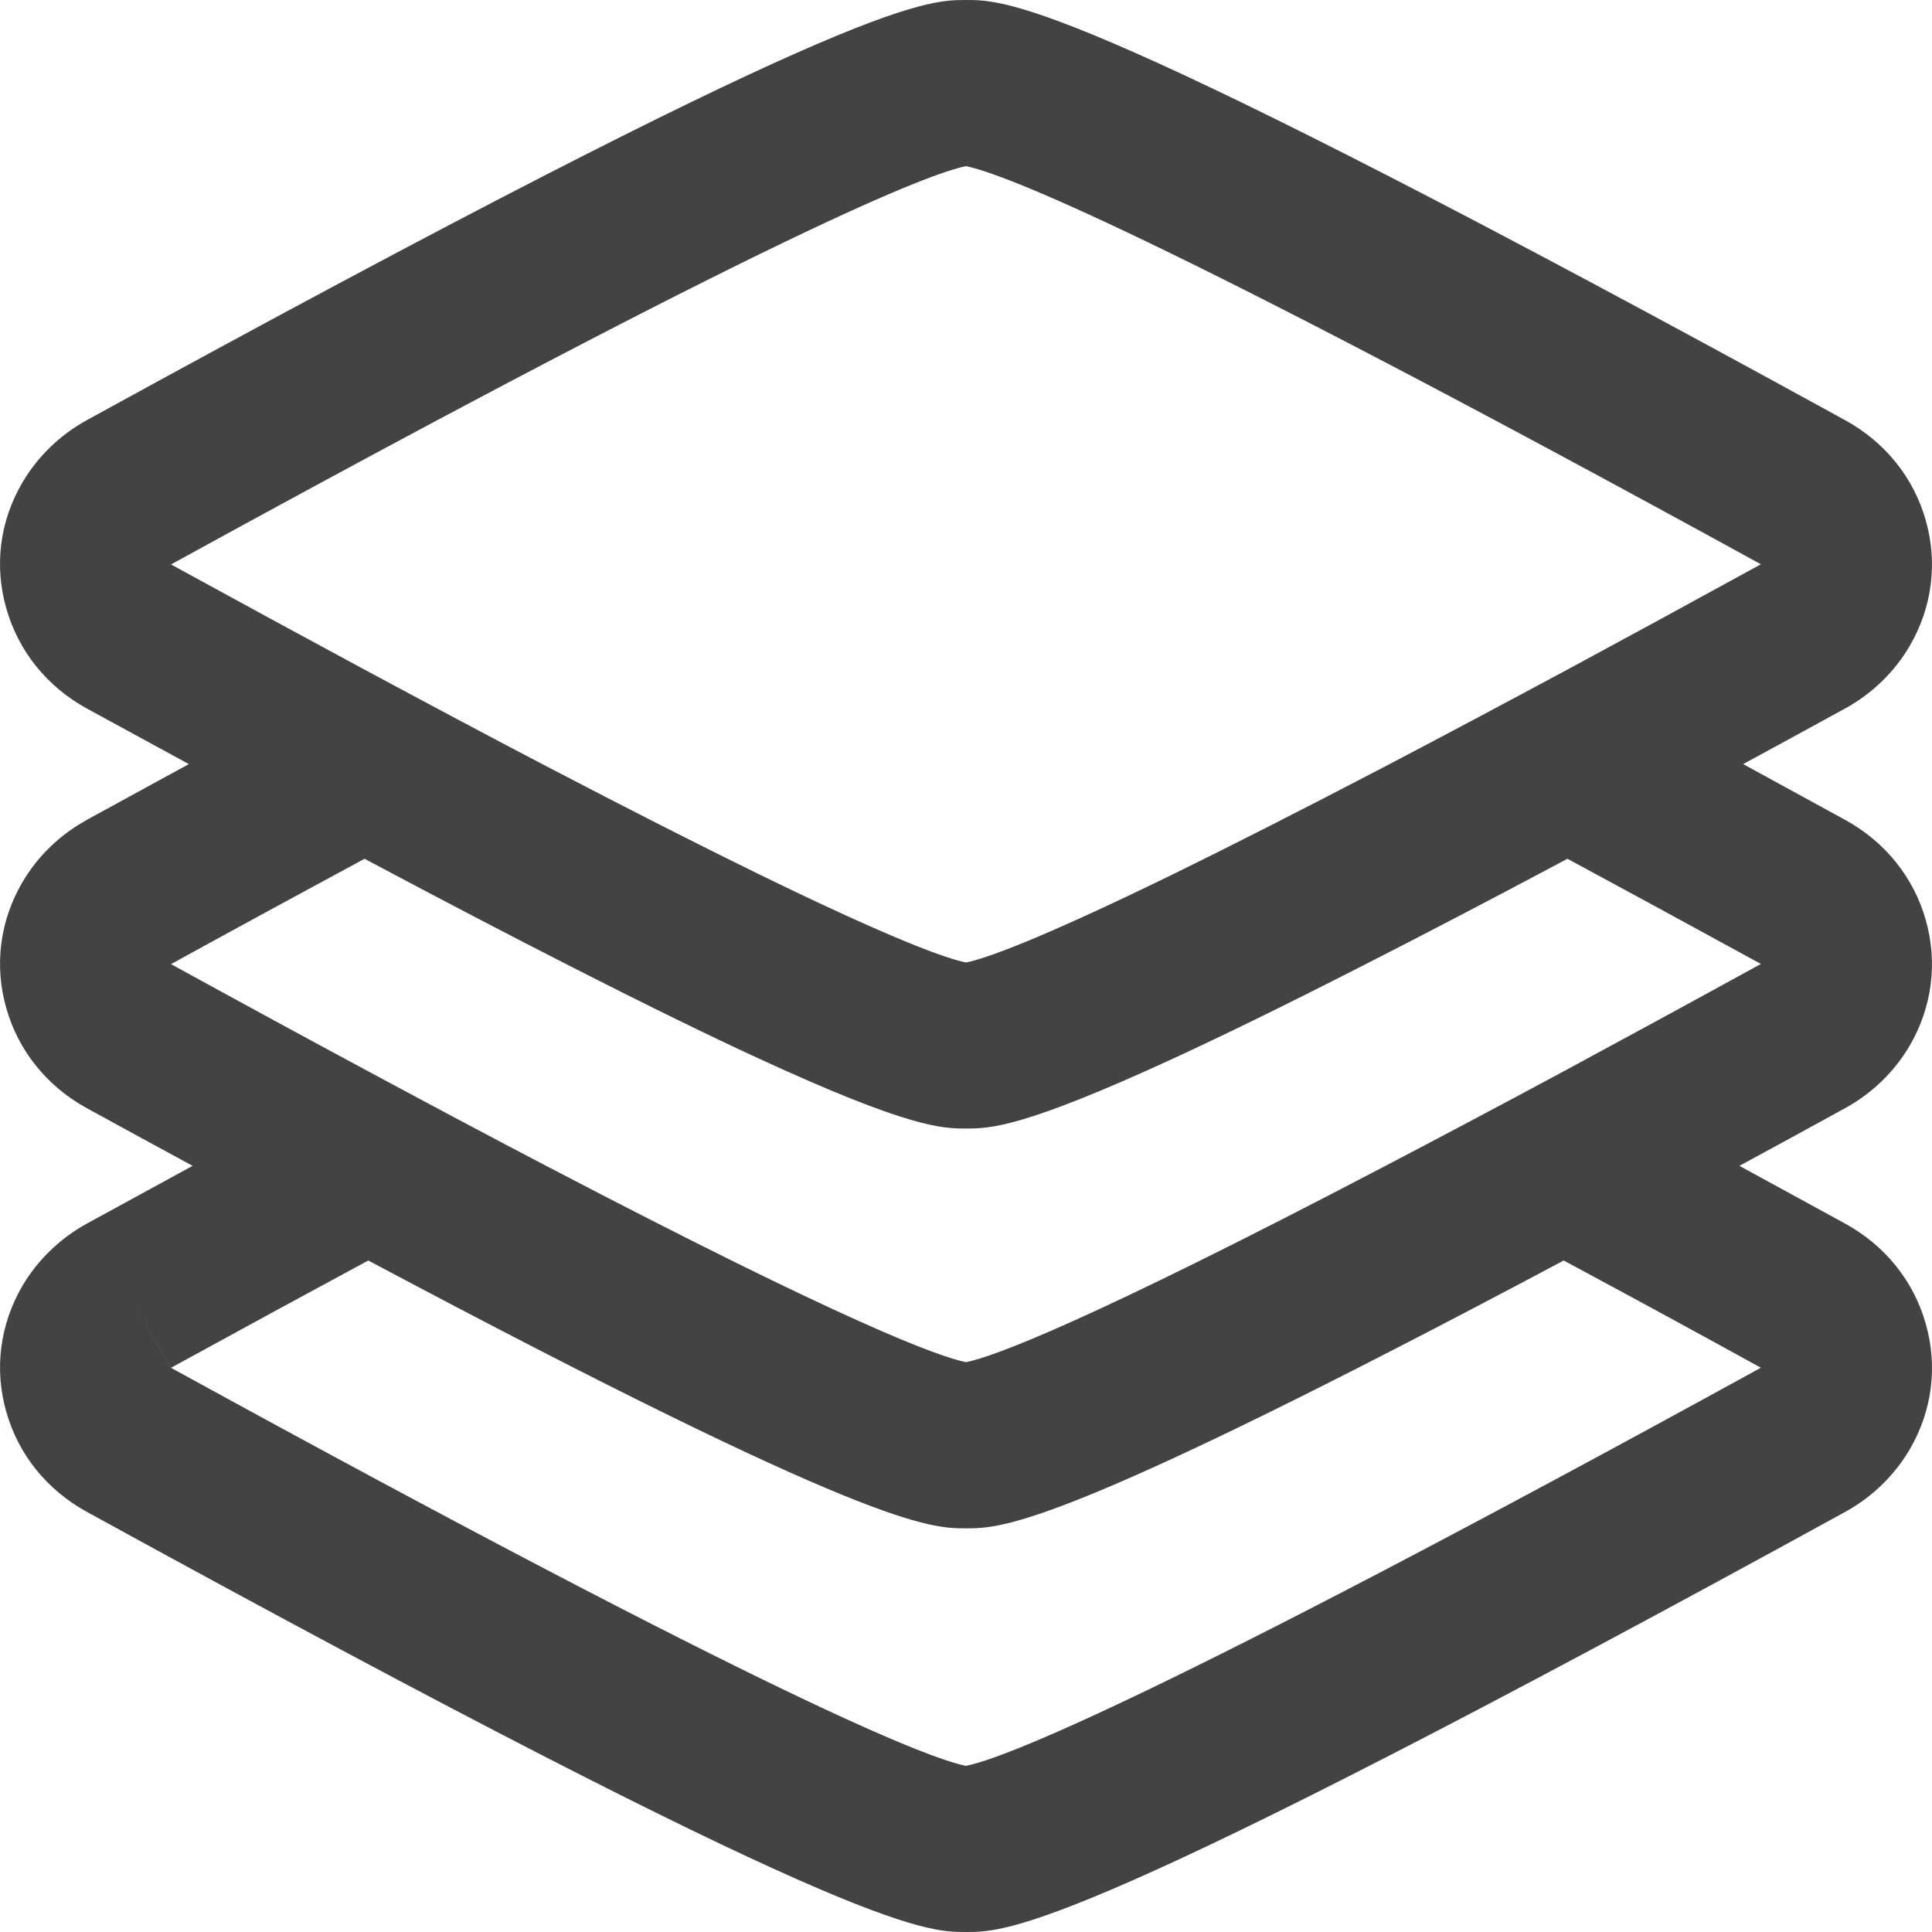 <svg width="16" height="16" viewBox="0 0 16 16" fill="none" xmlns="http://www.w3.org/2000/svg">
<path fill-rule="evenodd" clip-rule="evenodd" d="M12.95 8.872C12.401 9.167 11.91 9.427 11.474 9.655C8.978 10.962 8.226 11.235 8 11.281C7.774 11.235 7.022 10.962 4.525 9.656C4.088 9.428 3.598 9.167 3.049 8.872C2.554 8.606 2.013 8.312 1.417 7.985L1.417 7.984L1.068 7.387L1.417 7.984C2.001 7.663 2.533 7.374 3.019 7.112C3.671 7.459 4.234 7.753 4.72 8C5.363 8.328 5.873 8.577 6.279 8.764C7.538 9.345 7.806 9.346 8 9.346C8.194 9.346 8.462 9.345 9.721 8.764C10.127 8.577 10.637 8.328 11.28 8C11.766 7.753 12.329 7.459 12.981 7.112C13.467 7.374 13.998 7.663 14.583 7.983C13.986 8.311 13.444 8.605 12.95 8.872M14.583 11.327C9.535 14.098 8.301 14.564 8 14.624C7.699 14.564 6.465 14.098 1.417 11.328L1.417 11.328L1.068 10.731L1.417 11.327C2.014 11 2.556 10.705 3.05 10.439C7.214 12.655 7.697 12.657 8 12.657C8.303 12.657 8.786 12.655 12.95 10.439C13.445 10.705 13.987 10.999 14.583 11.327M1.417 4.675L1.417 4.674L1.068 4.077L1.417 4.674C6.465 1.903 7.699 1.437 8 1.376C8.301 1.437 9.535 1.903 14.583 4.673C13.998 4.994 13.467 5.283 12.981 5.545C12.432 5.84 11.942 6.1 11.506 6.329C10.771 6.713 10.186 7.009 9.721 7.237C8.588 7.79 8.161 7.938 8 7.971C7.839 7.938 7.412 7.79 6.279 7.237C5.813 7.009 5.228 6.713 4.493 6.329C4.057 6.101 3.567 5.84 3.018 5.545C2.532 5.283 2.001 4.995 1.417 4.675M15.815 8.66C16.001 8.342 16.049 7.972 15.948 7.618C15.848 7.265 15.611 6.971 15.281 6.79C14.986 6.628 14.707 6.476 14.436 6.328C14.707 6.181 14.985 6.029 15.281 5.867C15.503 5.745 15.688 5.567 15.815 5.35C16.001 5.032 16.049 4.662 15.948 4.308C15.848 3.955 15.611 3.661 15.281 3.48C8.942 0 8.352 0 8 0C7.648 0 7.058 0 0.718 3.48L0.718 3.48C0.495 3.603 0.311 3.782 0.185 3.997C-0.002 4.315 -0.049 4.685 0.052 5.038C0.152 5.392 0.389 5.686 0.718 5.867C1.014 6.029 1.293 6.181 1.564 6.328C1.293 6.476 1.014 6.628 0.718 6.79L0.718 6.791C0.495 6.913 0.311 7.092 0.185 7.307C-0.001 7.625 -0.049 7.995 0.052 8.349C0.152 8.702 0.389 8.996 0.718 9.177C1.025 9.345 1.314 9.503 1.595 9.655C1.314 9.808 1.025 9.966 0.718 10.134L0.718 10.134C0.495 10.257 0.311 10.436 0.185 10.65C-0.001 10.969 -0.049 11.339 0.052 11.692C0.152 12.046 0.389 12.339 0.718 12.52C7.058 16 7.648 16 8 16C8.353 16 8.943 16 15.281 12.521C15.503 12.399 15.688 12.22 15.815 12.004C16.002 11.685 16.049 11.315 15.948 10.962C15.848 10.608 15.611 10.315 15.282 10.134C14.975 9.966 14.686 9.808 14.405 9.655C14.686 9.503 14.975 9.345 15.281 9.177C15.503 9.055 15.688 8.877 15.815 8.66" fill="#434343"/>
</svg>
